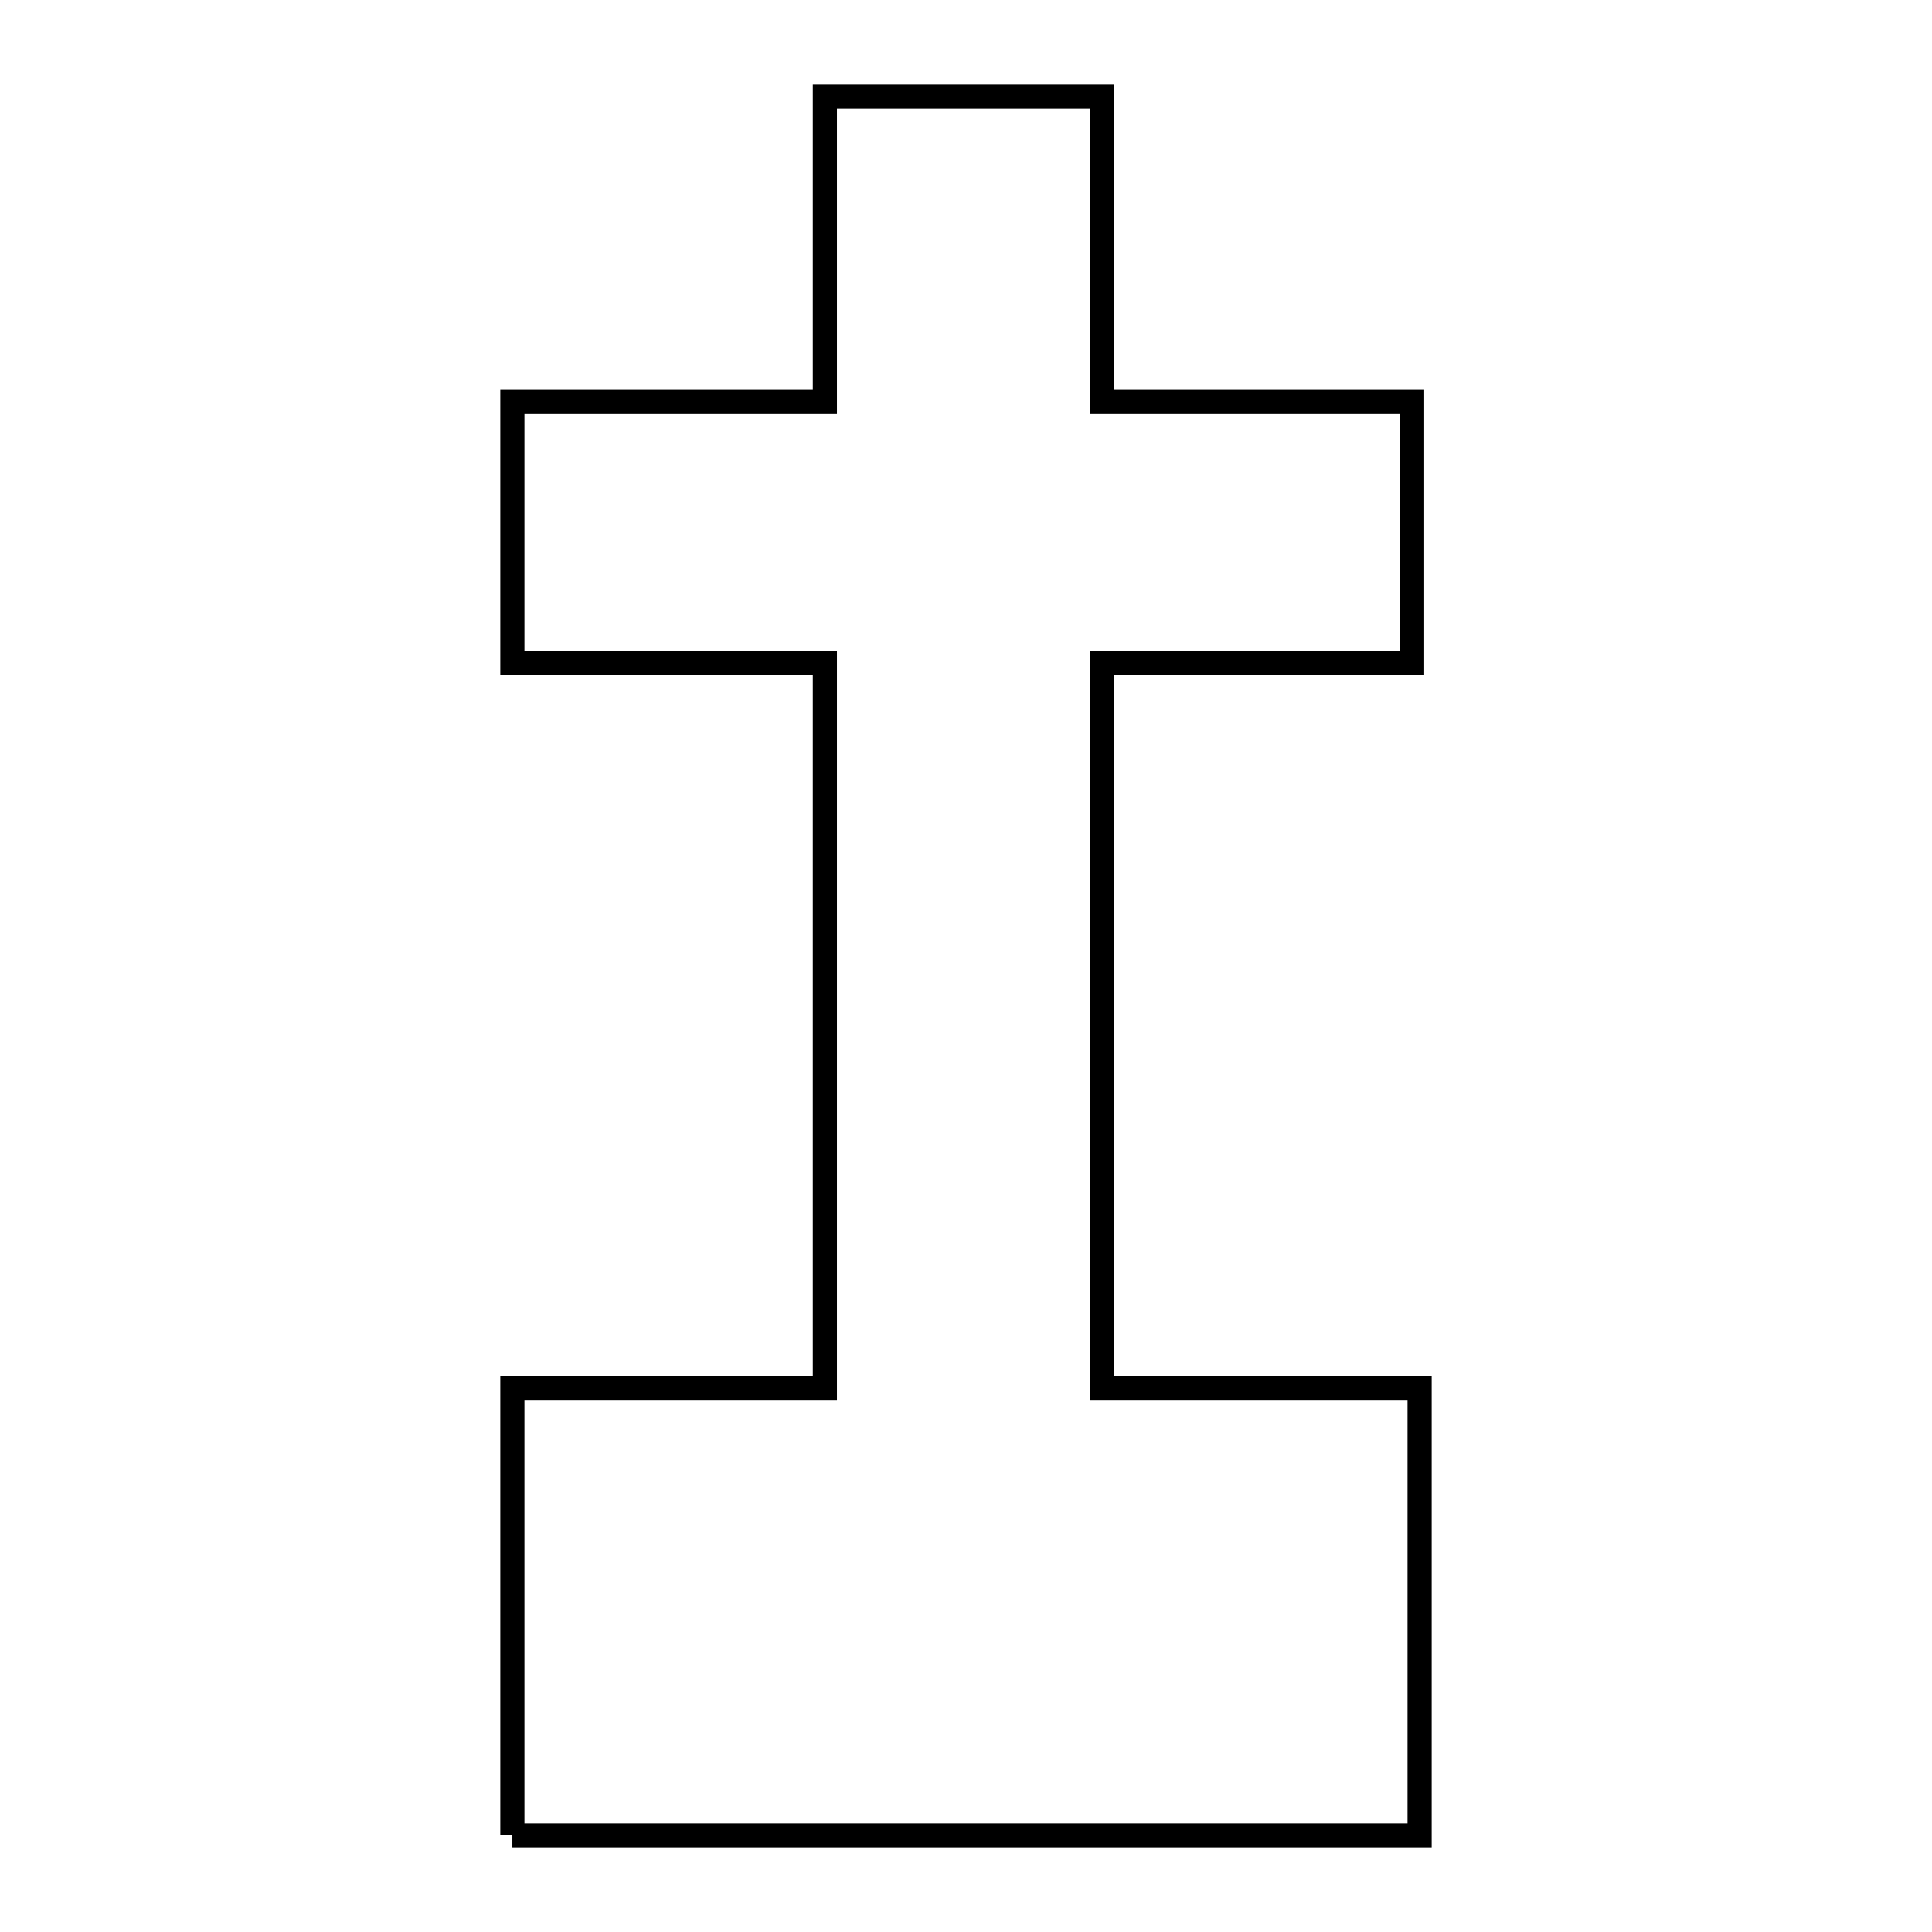<svg xmlns="http://www.w3.org/2000/svg" viewBox="0.0 0.0 24.0 24.0" height="200px" width="200px"><path fill="none" stroke="black" stroke-width=".3" stroke-opacity="1.0"  filling="0" d="M6.365 22.8 L6.365 17.247 L10.247 17.247 L10.247 12.742 L10.247 8.237 L6.365 8.237 L6.365 4.994 L10.247 4.994 L10.247 1.2 L13.693 1.2 L13.693 4.994 L17.542 4.994 L17.542 8.237 L13.693 8.237 L13.693 12.742 L13.693 17.247 L17.635 17.247 L17.635 22.8 L12.0 22.8 L6.365 22.8"></path></svg>